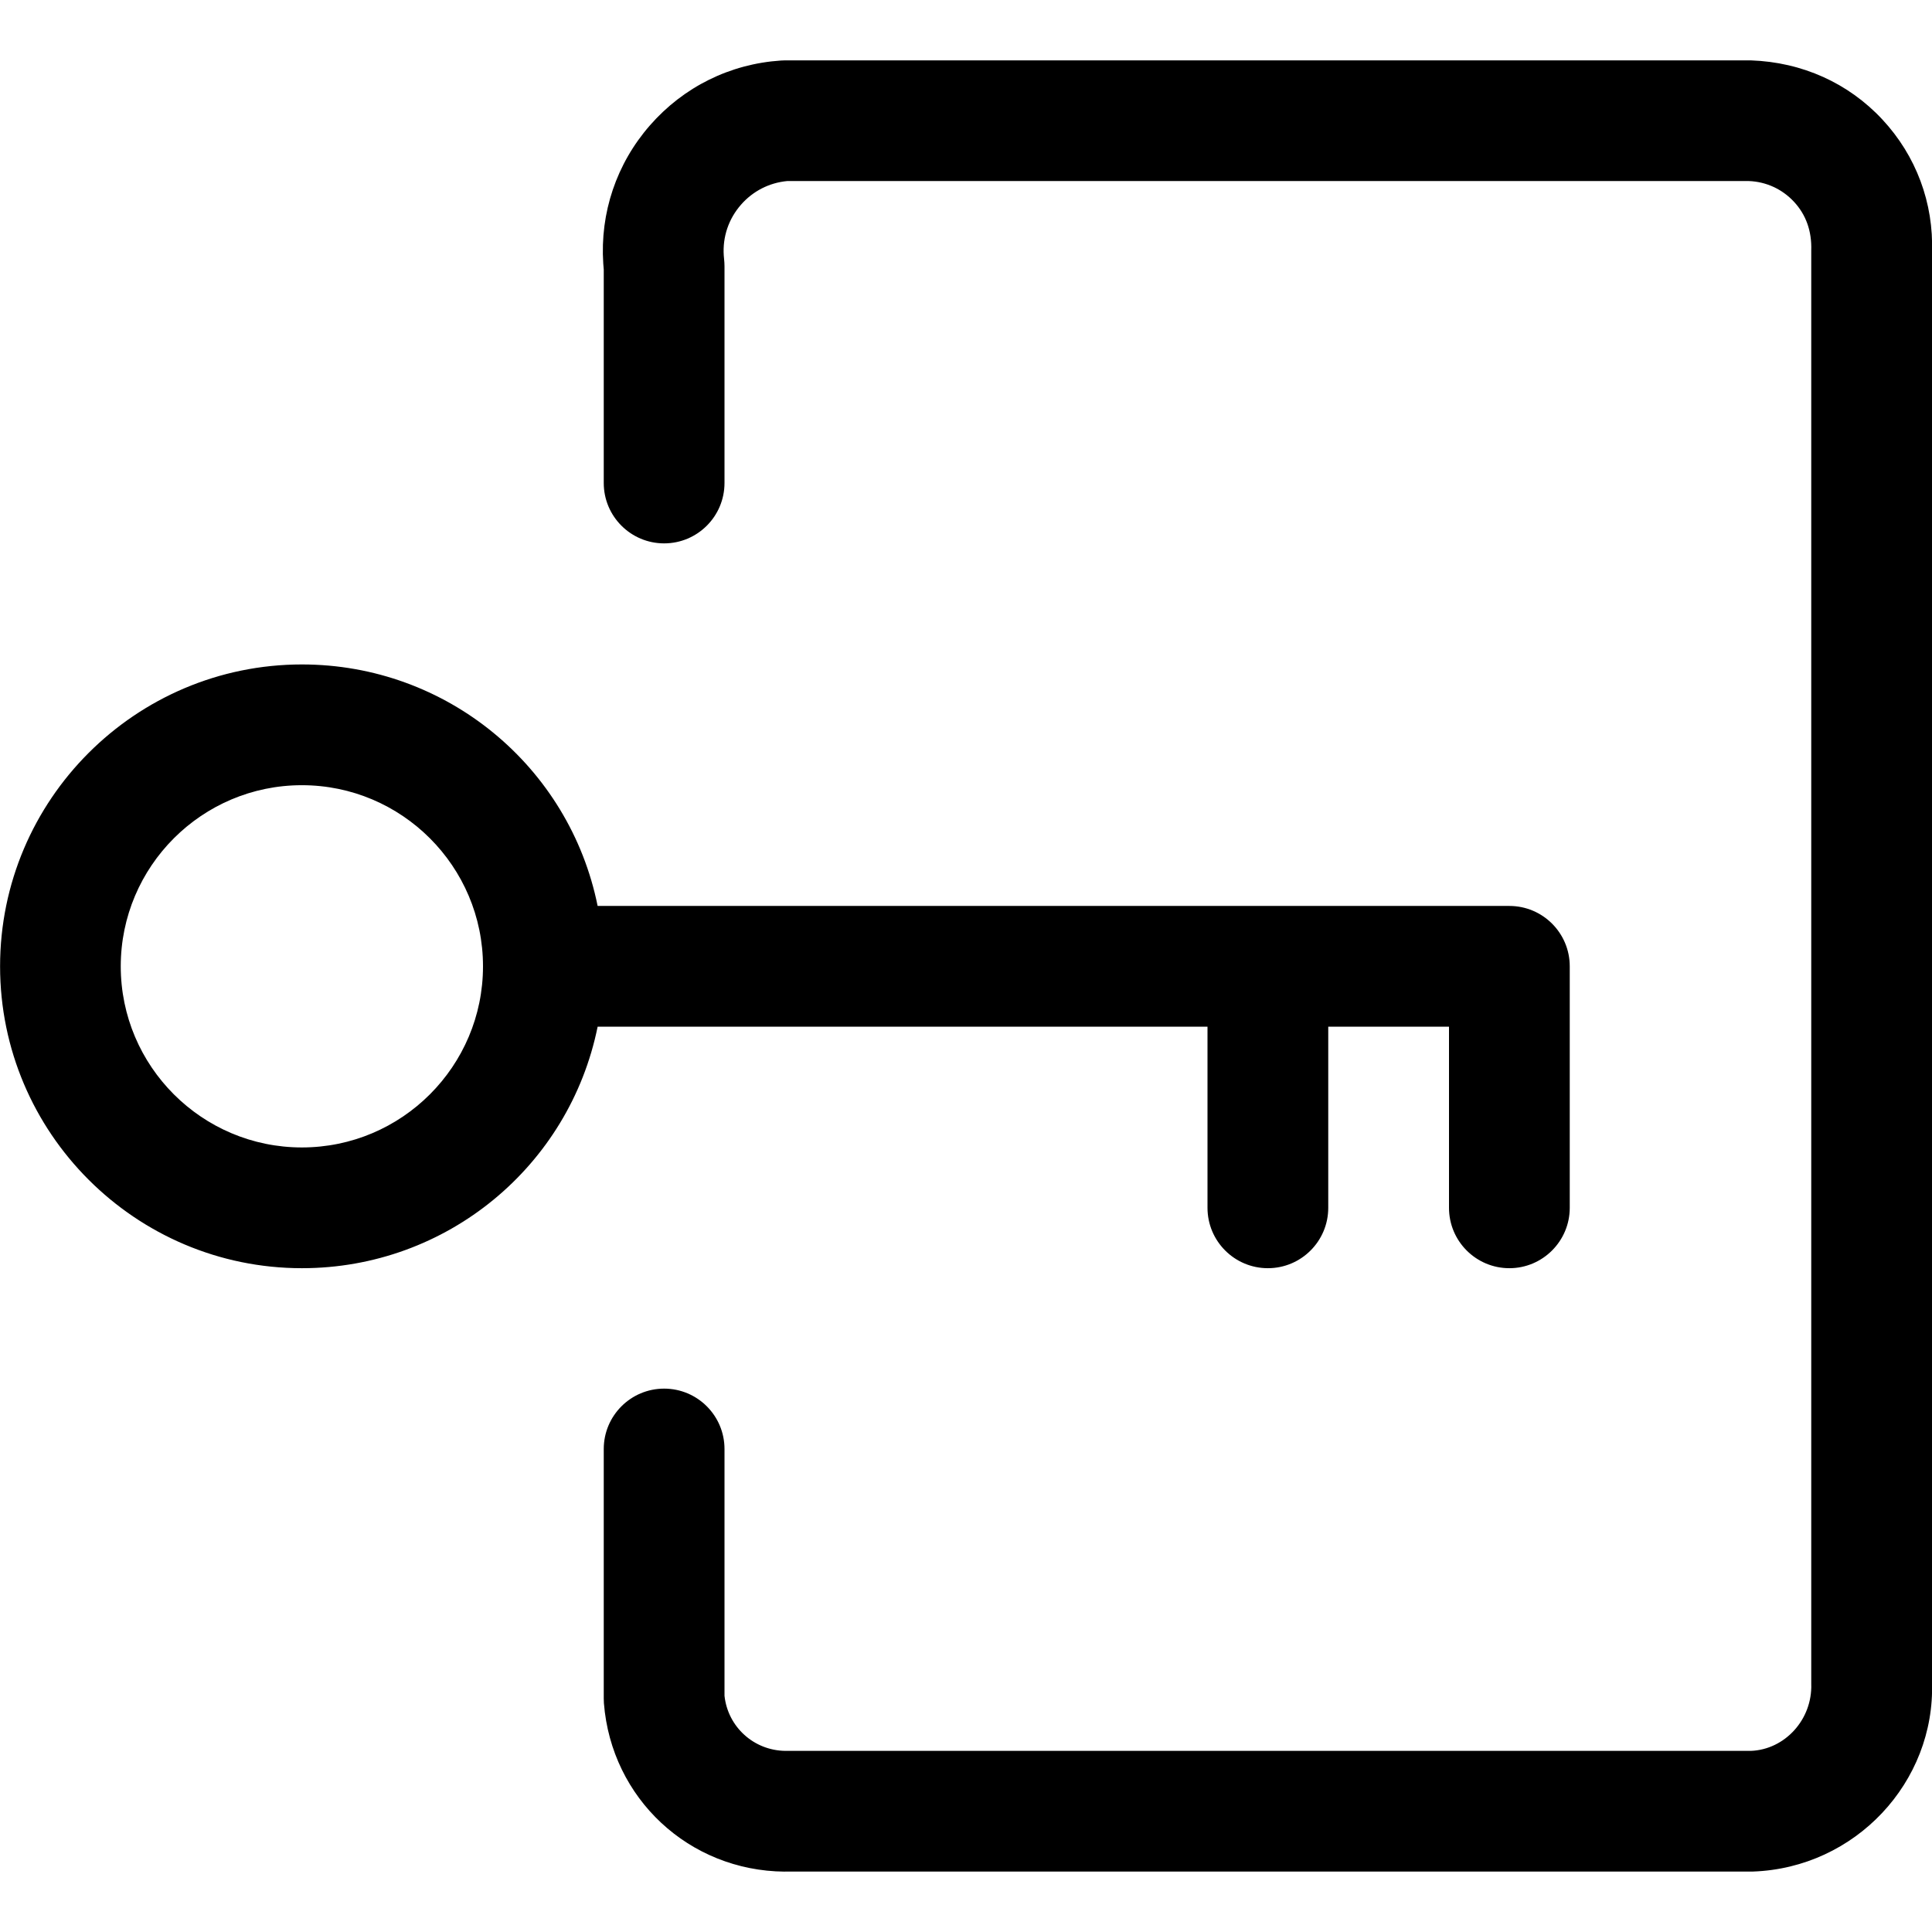 <?xml version="1.0" encoding="utf-8"?>
<!-- Generator: Adobe Illustrator 22.1.0, SVG Export Plug-In . SVG Version: 6.00 Build 0)  -->
<svg version="1.1" id="Layer_1" xmlns="http://www.w3.org/2000/svg" xmlns:xlink="http://www.w3.org/1999/xlink" x="0px" y="0px"
	 viewBox="0 0 24 24" style="enable-background:new 0 0 24 24;" xml:space="preserve">
<title>login-key-2</title>
<g>
	<path d="M9.747,23.25c-1.188-0.01-2.152-0.909-2.245-2.092C7.501,21.139,7.5,21.12,7.5,21.1V18c0-0.414,0.336-0.75,0.75-0.75
		S9,17.586,9,18v3.066c0.042,0.387,0.365,0.68,0.757,0.684H21.75c0.422-0.016,0.765-0.389,0.75-0.832l0-17.807
		c0.008-0.241-0.066-0.445-0.215-0.605c-0.147-0.158-0.346-0.249-0.561-0.257l-11.945,0C9.556,2.27,9.352,2.374,9.204,2.544
		C9.051,2.719,8.975,2.943,8.991,3.175L8.995,3.22C8.998,3.247,9,3.278,9,3.308V6c0,0.414-0.336,0.75-0.75,0.75S7.5,6.414,7.5,6
		V3.348C7.498,3.323,7.496,3.299,7.494,3.274c-0.042-0.63,0.164-1.241,0.58-1.717C8.491,1.08,9.068,0.794,9.7,0.752
		C9.715,0.751,9.733,0.75,9.75,0.75h12c0.638,0.022,1.213,0.283,1.633,0.734C23.803,1.935,24.022,2.522,24,3.138l0,17.755
		c0.042,1.248-0.955,2.311-2.223,2.356l-12.027,0C9.749,23.25,9.748,23.25,9.747,23.25z"/>
	<path d="M18.75,15.754c-0.414,0-0.75-0.336-0.75-0.75v-2.25h-1.5v2.25c0,0.414-0.336,0.75-0.75,0.75c-0.414,0-0.75-0.336-0.75-0.75
		v-2.25H7.424c-0.351,1.732-1.874,3-3.673,3c-2.068,0-3.75-1.682-3.75-3.75s1.682-3.75,3.75-3.75c1.799,0,3.323,1.268,3.673,3H18.75
		c0.414,0,0.75,0.336,0.75,0.75v3C19.5,15.417,19.164,15.754,18.75,15.754z M3.75,9.754c-1.241,0-2.25,1.009-2.25,2.25
		s1.009,2.25,2.25,2.25S6,13.245,6,12.004S4.991,9.754,3.75,9.754z"/>
</g>
</svg>
